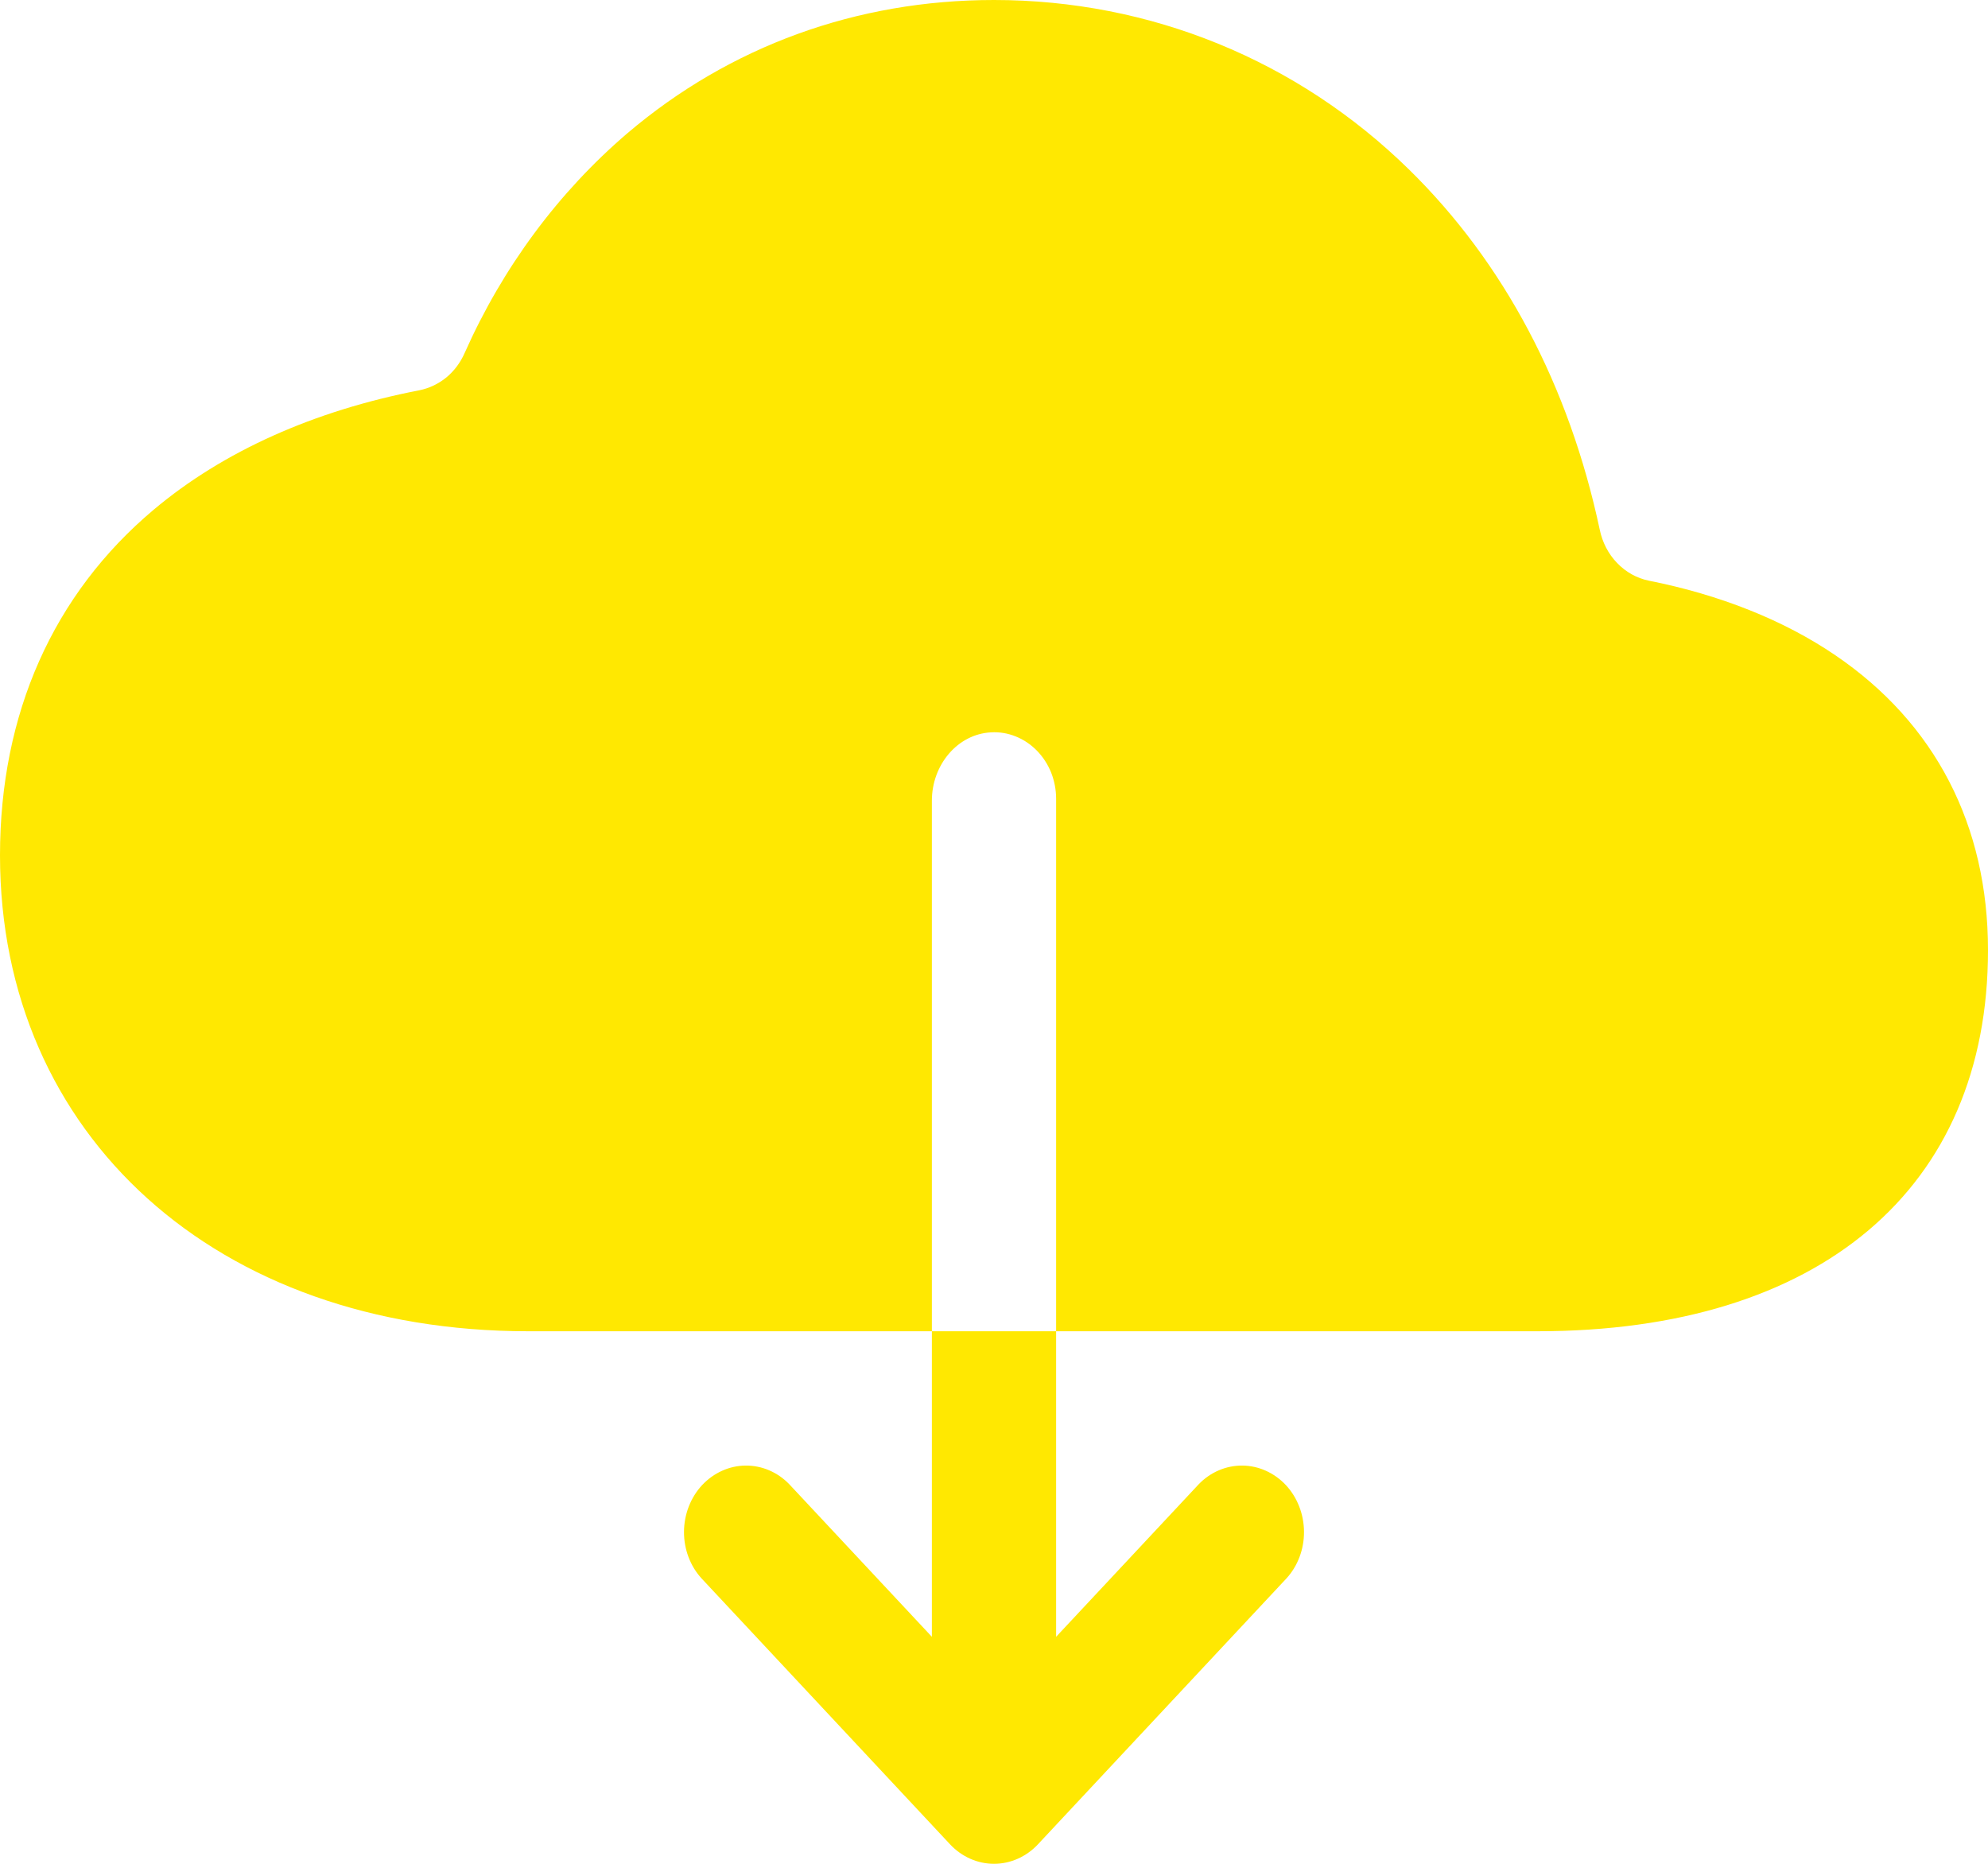 <svg width="16" height="15" viewBox="0 0 16 15" fill="none" xmlns="http://www.w3.org/2000/svg">
<path d="M14.772 5.274C14.357 4.991 13.84 4.786 13.269 4.673C13.173 4.653 13.085 4.604 13.015 4.531C12.944 4.458 12.896 4.364 12.875 4.262C12.629 3.106 12.106 2.114 11.339 1.363C10.442 0.484 9.257 0 8 0C6.895 0 5.875 0.371 5.051 1.071C4.494 1.547 4.046 2.152 3.74 2.84C3.706 2.918 3.655 2.986 3.592 3.038C3.528 3.09 3.454 3.125 3.375 3.141C2.527 3.305 1.796 3.632 1.237 4.102C0.428 4.782 0 5.744 0 6.884C0 9.141 1.748 10.714 4.25 10.714H7.5V6.444C7.5 6.155 7.707 5.908 7.976 5.894C8.044 5.89 8.111 5.901 8.175 5.927C8.238 5.952 8.296 5.991 8.345 6.041C8.394 6.091 8.433 6.151 8.46 6.218C8.486 6.284 8.5 6.356 8.5 6.429V10.714H12.375C14.645 10.714 16 9.568 16 7.647C16 6.641 15.575 5.82 14.772 5.274Z" fill="#FFE801"/>
<path d="M7.5 13.173L6.353 11.946C6.259 11.848 6.132 11.794 6.001 11.795C5.87 11.796 5.744 11.853 5.651 11.952C5.558 12.052 5.506 12.187 5.505 12.327C5.504 12.468 5.555 12.604 5.647 12.704L7.647 14.844C7.741 14.944 7.868 15 8 15C8.132 15 8.259 14.944 8.353 14.844L10.353 12.704C10.445 12.604 10.496 12.468 10.495 12.327C10.494 12.187 10.442 12.052 10.349 11.952C10.256 11.853 10.13 11.796 9.999 11.795C9.868 11.794 9.741 11.848 9.647 11.946L8.5 13.173V10.714H7.5V13.173Z" fill="#FFE801"/>
</svg>
